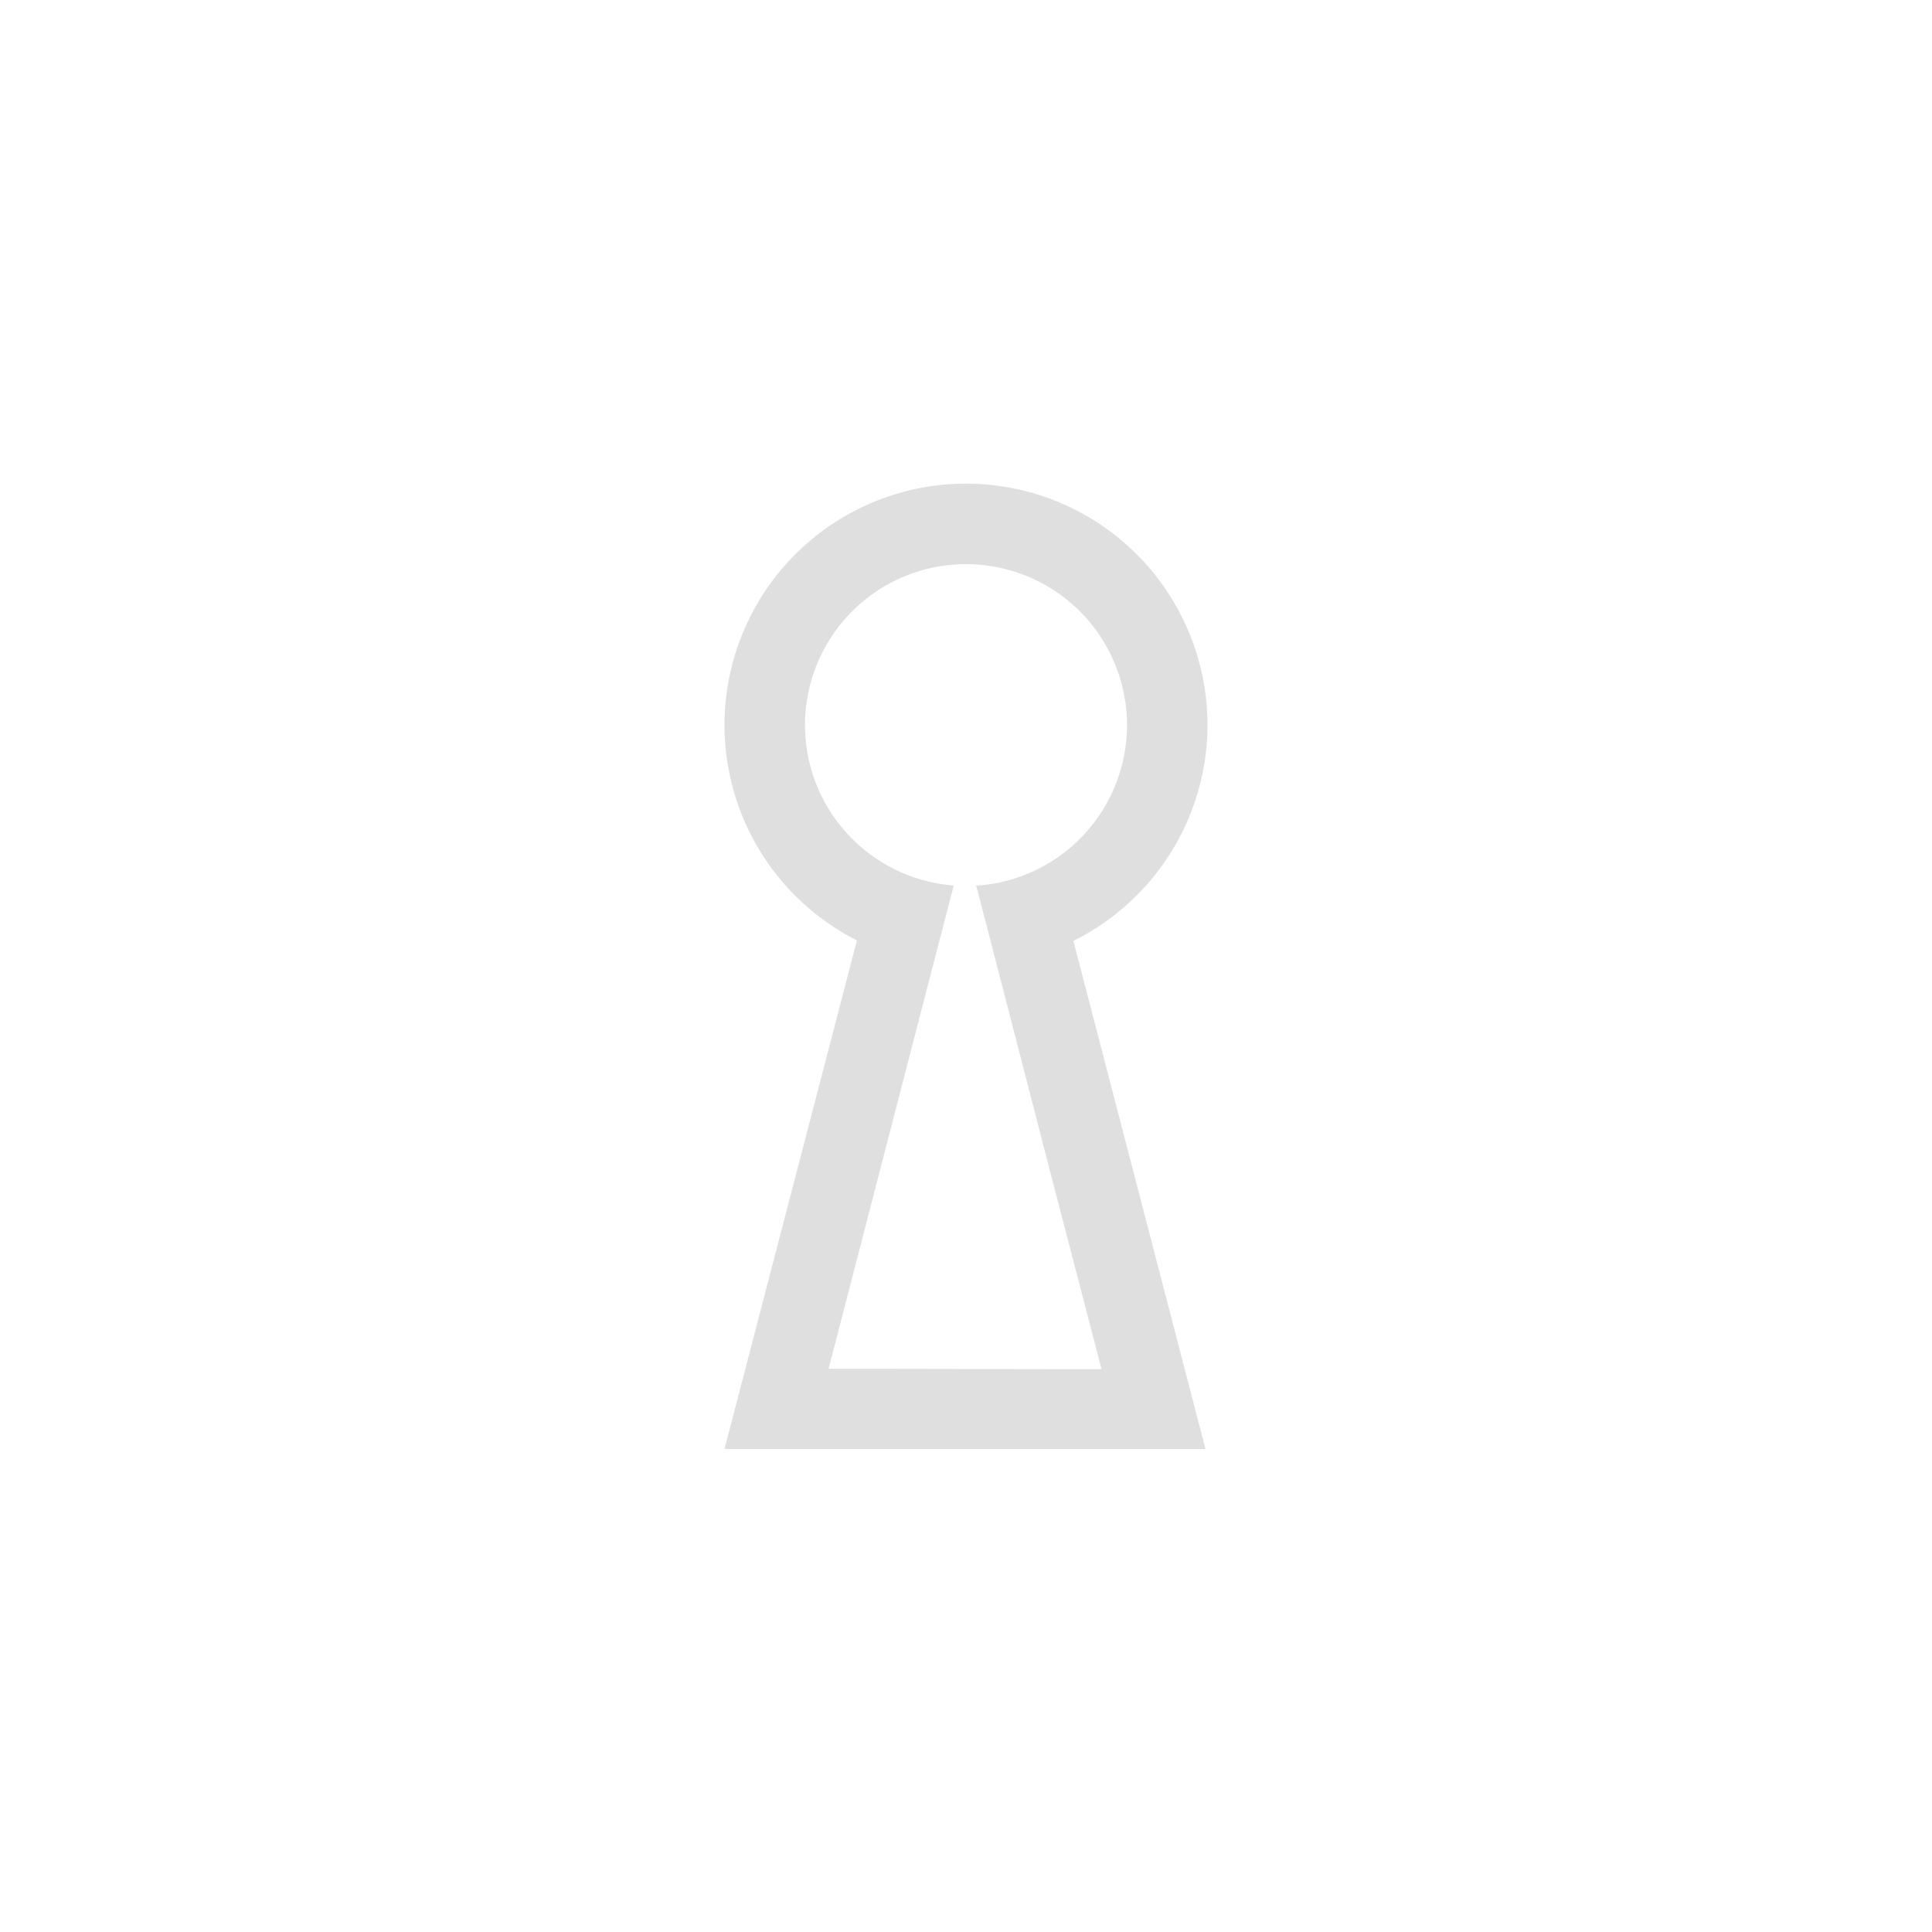 <svg width="24" height="24" version="1.1" xmlns="http://www.w3.org/2000/svg">
<defs>
<style id="current-color-scheme" type="text/css">.ColorScheme-Text { color:#dfdfdf; } .ColorScheme-Highlight { color:#4285f4; }</style>
</defs>
<path d="m12 6.008a3 3 0 0 0-3 3 3 3 0 0 0 1.645 2.674l-1.645 6.318h5.975l-1.641-6.312a3 3 0 0 0 1.666-2.68 3 3 0 0 0-3-3zm0 1a2 2 0 0 1 2 2 2 2 0 0 1-1.844 1.992h-0.029v2e-3l0.254 0.979 0.703 2.723 0.598 2.297h-0.004l2e-3 0.008-3.387-0.006v-2e-3l0.111-0.426 1.19-4.598 0.254-0.977a2 2 0 0 1-1.848-1.992 2 2 0 0 1 2-2z" color="#000000" color-rendering="auto" dominant-baseline="auto" fill="#dfdfdf" image-rendering="auto" shape-rendering="auto" solid-color="#000000" style="font-feature-settings:normal;font-variant-alternates:normal;font-variant-caps:normal;font-variant-ligatures:normal;font-variant-numeric:normal;font-variant-position:normal;isolation:auto;mix-blend-mode:normal;shape-padding:0;text-decoration-color:#000000;text-decoration-line:none;text-decoration-style:solid;text-indent:0;text-orientation:mixed;text-transform:none;white-space:normal"/>
</svg>

